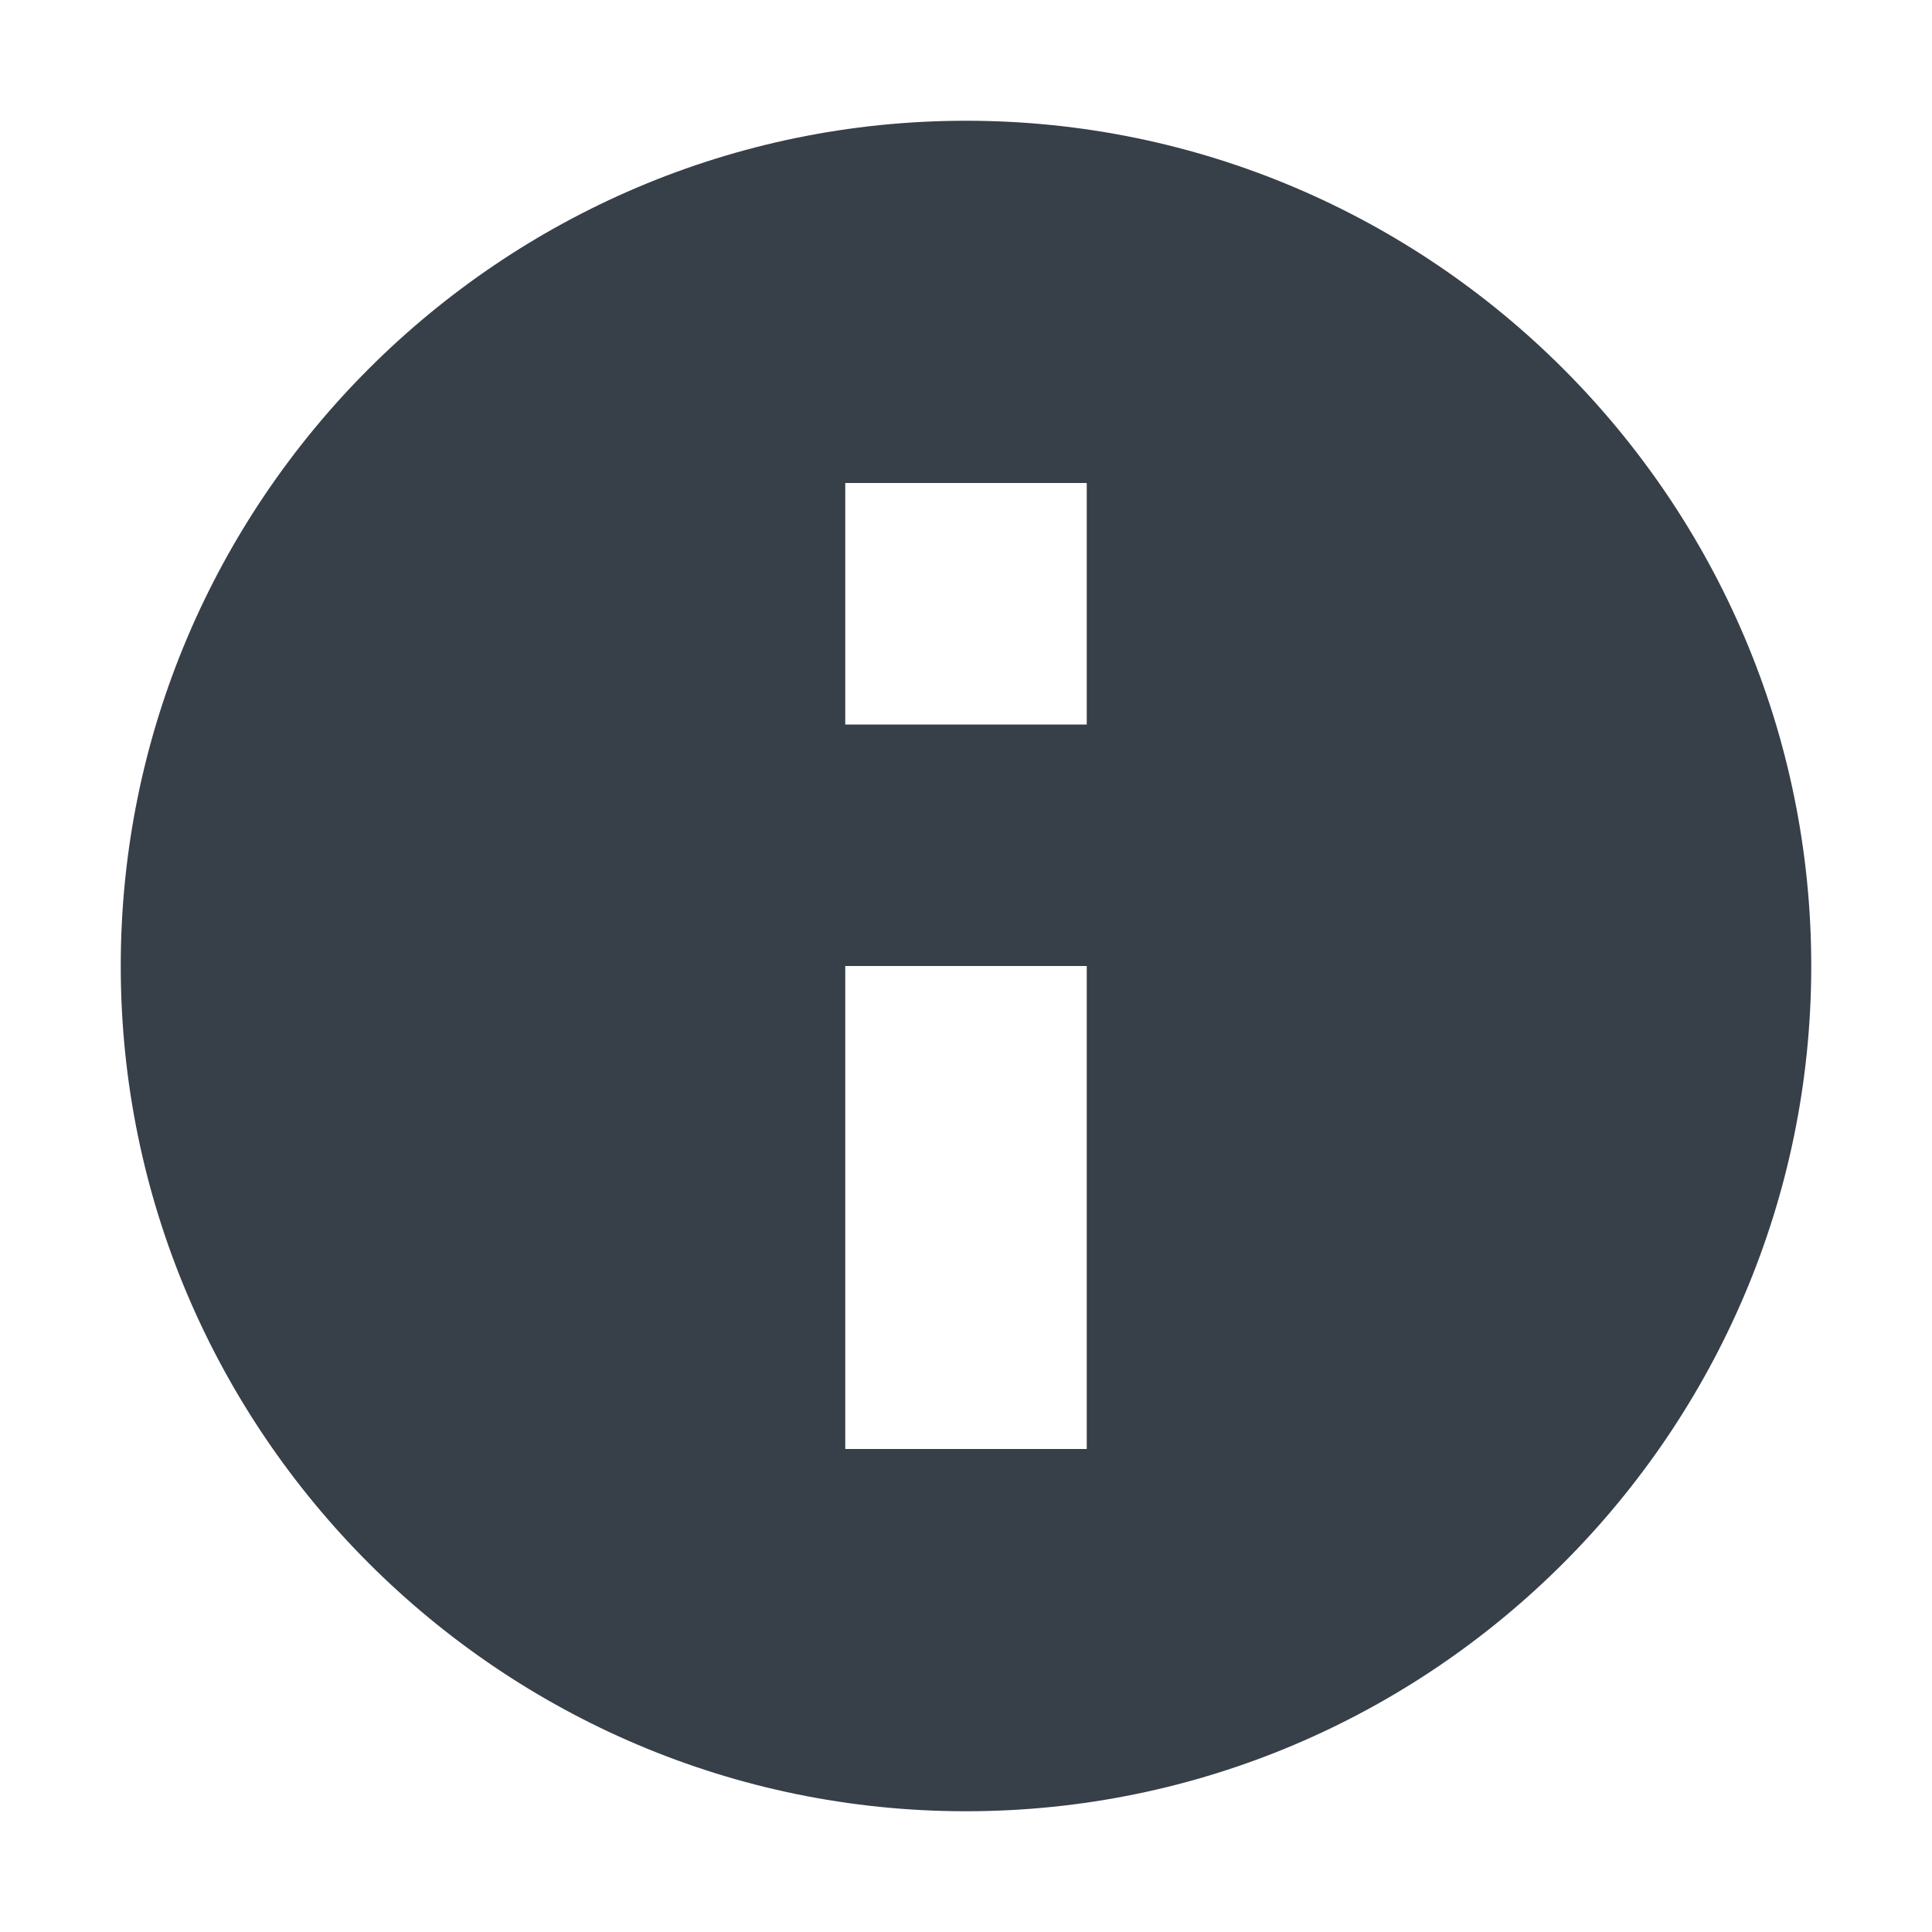 <?xml version="1.0" encoding="UTF-8" standalone="no"?>
<!-- Created with Inkscape (http://www.inkscape.org/) -->

<svg
   xmlns:dc="http://purl.org/dc/elements/1.1/"
   xmlns:cc="http://creativecommons.org/ns#"
   xmlns:rdf="http://www.w3.org/1999/02/22-rdf-syntax-ns#"
   xmlns:svg="http://www.w3.org/2000/svg"
   xmlns="http://www.w3.org/2000/svg"
   xmlns:xlink="http://www.w3.org/1999/xlink"
   xmlns:sodipodi="http://sodipodi.sourceforge.net/DTD/sodipodi-0.dtd"
   xmlns:inkscape="http://www.inkscape.org/namespaces/inkscape"
   width="16"
   height="16"
   id="svg2"
   version="1.1"
   inkscape:version="0.48.3.1 r9886"
   sodipodi:docname="documentinfo.svg">
  <sodipodi:namedview
     id="base"
     pagecolor="#cbced6"
     bordercolor="#666666"
     borderopacity="1.0"
     inkscape:pageopacity="1"
     inkscape:pageshadow="2"
     inkscape:zoom="32"
     inkscape:cx="8.5265446"
     inkscape:cy="8.2442017"
     inkscape:document-units="px"
     inkscape:current-layer="layer1"
     showgrid="true"
     inkscape:window-width="1920"
     inkscape:window-height="1033"
     inkscape:window-x="-10"
     inkscape:window-y="25"
     inkscape:window-maximized="1"
     showguides="true"
     inkscape:guide-bbox="true"
     fit-margin-top="0"
     fit-margin-left="0"
     fit-margin-right="0"
     fit-margin-bottom="0"
     inkscape:snap-bbox="true"
     inkscape:bbox-paths="true"
     inkscape:bbox-nodes="true"
     inkscape:snap-bbox-edge-midpoints="true"
     inkscape:snap-bbox-midpoints="true"
     inkscape:snap-nodes="true"
     inkscape:object-paths="true"
     inkscape:snap-intersection-paths="true"
     inkscape:object-nodes="true"
     inkscape:snap-smooth-nodes="true"
     inkscape:snap-midpoints="true"
     inkscape:snap-object-midpoints="true"
     inkscape:snap-center="true"
     inkscape:snap-page="true">
    <inkscape:grid
       snapvisiblegridlinesonly="true"
       enabled="true"
       visible="true"
       empspacing="5"
       id="grid2816"
       type="xygrid"
       originx="-410px"
       originy="19px" />
  </sodipodi:namedview>
  <defs
     id="defs4">
    <linearGradient
       id="linearGradient4468">
      <stop
         style="stop-color:#000000;stop-opacity:0;"
         offset="0"
         id="stop4470" />
      <stop
         id="stop4480"
         offset="0.819"
         style="stop-color:#000000;stop-opacity:0;" />
      <stop
         style="stop-color:#000000;stop-opacity:0.237;"
         offset="0.904"
         id="stop4482" />
      <stop
         id="stop4484"
         offset="0.952"
         style="stop-color:#000000;stop-opacity:0.519;" />
      <stop
         style="stop-color:#000000;stop-opacity:1;"
         offset="1"
         id="stop4478" />
    </linearGradient>
    <linearGradient
       id="linearGradient4250">
      <stop
         style="stop-color:#ffffff;stop-opacity:1;"
         offset="0"
         id="stop4252" />
      <stop
         style="stop-color:#dcdcdc;stop-opacity:1;"
         offset="1"
         id="stop4254" />
    </linearGradient>
    <linearGradient
       id="linearGradient4251">
      <stop
         id="stop4253"
         offset="0"
         style="stop-color:#000000;stop-opacity:0.881;" />
      <stop
         style="stop-color:#000000;stop-opacity:0.63;"
         offset="0.83"
         id="stop4259" />
      <stop
         id="stop4261"
         offset="0.904"
         style="stop-color:#000000;stop-opacity:0.169;" />
      <stop
         style="stop-color:#000000;stop-opacity:0.055;"
         offset="0.952"
         id="stop4263" />
      <stop
         id="stop4255"
         offset="1"
         style="stop-color:#000000;stop-opacity:0;" />
    </linearGradient>
    <linearGradient
       id="linearGradient2586">
      <stop
         style="stop-color:#ffffff;stop-opacity:1;"
         offset="0"
         id="stop2588" />
      <stop
         style="stop-color:white;stop-opacity:0;"
         offset="1"
         id="stop2590" />
    </linearGradient>
    <linearGradient
       gradientTransform="matrix(0,1,-1,0,-39.998,140.003)"
       y2="-383.997"
       x2="-12.003"
       y1="-383.997"
       x1="-84.002"
       gradientUnits="userSpaceOnUse"
       id="linearGradient5960">
      <stop
         id="stop5962"
         style="stop-color:#0081ec;stop-opacity:1;"
         offset="0" />
      <stop
         id="stop5964"
         style="stop-color:#003871;stop-opacity:1;"
         offset="1" />
    </linearGradient>
    <linearGradient
       gradientTransform="matrix(0,1,-1,0,-39.998,140.003)"
       y2="-383.997"
       x2="-12.003"
       y1="-383.997"
       x1="-84.002"
       gradientUnits="userSpaceOnUse"
       id="linearGradient6138">
      <stop
         id="stop6140"
         style="stop-color:#0081ec;stop-opacity:1;"
         offset="0" />
      <stop
         id="stop6142"
         style="stop-color:#004c98;stop-opacity:1;"
         offset="1" />
    </linearGradient>
    <linearGradient
       id="linearGradient4013">
      <stop
         style="stop-color:#ffffff;stop-opacity:0;"
         offset="0"
         id="stop4015" />
      <stop
         id="stop5521"
         offset="0.936"
         style="stop-color:#ffffff;stop-opacity:0;" />
      <stop
         style="stop-color:#ffffff;stop-opacity:0.474;"
         offset="1"
         id="stop4019" />
    </linearGradient>
    <radialGradient
       inkscape:collect="always"
       xlink:href="#linearGradient4251"
       id="radialGradient5540"
       gradientUnits="userSpaceOnUse"
       gradientTransform="matrix(1,0,0,0.75,0,13.25)"
       cx="210"
       cy="53"
       fx="210"
       fy="53"
       r="20" />
    <radialGradient
       inkscape:collect="always"
       xlink:href="#linearGradient6138"
       id="radialGradient5542"
       gradientUnits="userSpaceOnUse"
       gradientTransform="matrix(1,0,0,0.75,0,13.25)"
       cx="210"
       cy="53"
       fx="210"
       fy="53"
       r="20" />
    <radialGradient
       inkscape:collect="always"
       xlink:href="#linearGradient5960"
       id="radialGradient5544"
       gradientUnits="userSpaceOnUse"
       gradientTransform="matrix(-1.675,3.041763e-7,-5.0000001e-7,-2.753,661.25,176.409)"
       cx="210"
       cy="40.124"
       fx="210"
       fy="40.124"
       r="20" />
    <radialGradient
       inkscape:collect="always"
       xlink:href="#linearGradient4013"
       id="radialGradient5546"
       gradientUnits="userSpaceOnUse"
       gradientTransform="matrix(-1.513,0,0,-1.512,627.299,135.582)"
       cx="210"
       cy="31.79"
       fx="210"
       fy="31.79"
       r="20" />
    <linearGradient
       inkscape:collect="always"
       xlink:href="#linearGradient2586"
       id="linearGradient5548"
       gradientUnits="userSpaceOnUse"
       x1="309.5"
       y1="-20.091"
       x2="317.985"
       y2="108.077" />
    <radialGradient
       inkscape:collect="always"
       xlink:href="#linearGradient2586"
       id="radialGradient5550"
       gradientUnits="userSpaceOnUse"
       gradientTransform="matrix(-1,-0.009,0.023,-2.572,651.897,175.027)"
       cx="326.471"
       cy="44.859"
       fx="326.471"
       fy="44.859"
       r="30.75" />
    <linearGradient
       id="linearGradient4425">
      <stop
         id="stop4427"
         offset="0"
         style="stop-color:#ffffff;stop-opacity:0;" />
      <stop
         style="stop-color:#ffffff;stop-opacity:1;"
         offset="0.5"
         id="stop4433" />
      <stop
         id="stop4429"
         offset="1"
         style="stop-color:#ffffff;stop-opacity:0;" />
    </linearGradient>
    <radialGradient
       inkscape:collect="always"
       xlink:href="#linearGradient4251"
       id="radialGradient4452"
       gradientUnits="userSpaceOnUse"
       gradientTransform="matrix(2,0,0,2,-125.013,818.362)"
       cx="210"
       cy="53"
       fx="210"
       fy="53"
       r="20" />
    <linearGradient
       inkscape:collect="always"
       xlink:href="#linearGradient4425"
       id="linearGradient4456"
       gradientUnits="userSpaceOnUse"
       x1="260.987"
       y1="923.862"
       x2="327.987"
       y2="923.862" />
    <radialGradient
       inkscape:collect="always"
       xlink:href="#linearGradient4468"
       id="radialGradient4466"
       cx="294.514"
       cy="923.852"
       fx="294.514"
       fy="923.852"
       r="31"
       gradientTransform="matrix(1,0,0,1.001,0,-1.192)"
       gradientUnits="userSpaceOnUse" />
    <linearGradient
       id="linearGradient4254">
      <stop
         id="stop4256"
         offset="0"
         style="stop-color:#888888;stop-opacity:1;" />
      <stop
         id="stop4258"
         offset="1"
         style="stop-color:#232323;stop-opacity:1;" />
    </linearGradient>
    <linearGradient
       inkscape:collect="always"
       xlink:href="#linearGradient4254"
       id="linearGradient5393"
       gradientUnits="userSpaceOnUse"
       gradientTransform="matrix(1.004,0,0,1.007,-1.195,-5.954)"
       x1="320.935"
       y1="912.775"
       x2="315.917"
       y2="912.775" />
    <linearGradient
       inkscape:collect="always"
       xlink:href="#linearGradient4254"
       id="linearGradient5395"
       gradientUnits="userSpaceOnUse"
       gradientTransform="matrix(1.004,0,0,1.007,-1.195,-5.954)"
       x1="320.935"
       y1="912.775"
       x2="315.917"
       y2="912.775" />
    <linearGradient
       inkscape:collect="always"
       xlink:href="#linearGradient4254"
       id="linearGradient5401"
       gradientUnits="userSpaceOnUse"
       x1="317.917"
       y1="912.772"
       x2="317.917"
       y2="909.772" />
    <radialGradient
       inkscape:collect="always"
       xlink:href="#linearGradient4250"
       id="radialGradient5287"
       cx="210"
       cy="63.418"
       fx="210"
       fy="63.418"
       r="20"
       gradientTransform="matrix(1,0,0,0.75,0,13.25)"
       gradientUnits="userSpaceOnUse" />
    <linearGradient
       inkscape:collect="always"
       xlink:href="#linearGradient4254-0"
       id="linearGradient5399-3"
       gradientUnits="userSpaceOnUse"
       x1="317.917"
       y1="909.772"
       x2="317.917"
       y2="912.772" />
    <linearGradient
       id="linearGradient4254-0">
      <stop
         id="stop4256-7"
         offset="0"
         style="stop-color:#888888;stop-opacity:1;" />
      <stop
         id="stop4258-9"
         offset="1"
         style="stop-color:#232323;stop-opacity:1;" />
    </linearGradient>
  </defs>
  <g
     transform="translate(-410,-1055.362)"
     id="layer1"
     inkscape:groupmode="layer"
     inkscape:label="Layer 1">
    <path
       style="font-size:medium;font-style:normal;font-variant:normal;font-weight:normal;font-stretch:normal;text-indent:0;text-align:start;text-decoration:none;line-height:normal;letter-spacing:normal;word-spacing:normal;text-transform:none;direction:ltr;block-progression:tb;writing-mode:lr-tb;text-anchor:start;baseline-shift:baseline;color:#000000;fill:#27303a;fill-opacity:0.923;stroke:none;stroke-width:2.286;marker:none;visibility:visible;display:inline;overflow:visible;enable-background:accumulate;font-family:Sans;-inkscape-font-specification:Sans"
       d="m 418,1070.362 c -3.856,0 -7,-3.144 -7,-7 0,-3.856 3.144,-7 7,-7 3.856,0 7,3.144 7,7 0,3.856 -3.144,7 -7,7 z m -1,-3 2,0 0,-4 -2,0 0,4 z m 0,-6 2,0 0,-2 -2,0 0,2 z"
       id="path3122"
       inkscape:connector-curvature="0" />
  </g>
</svg>
